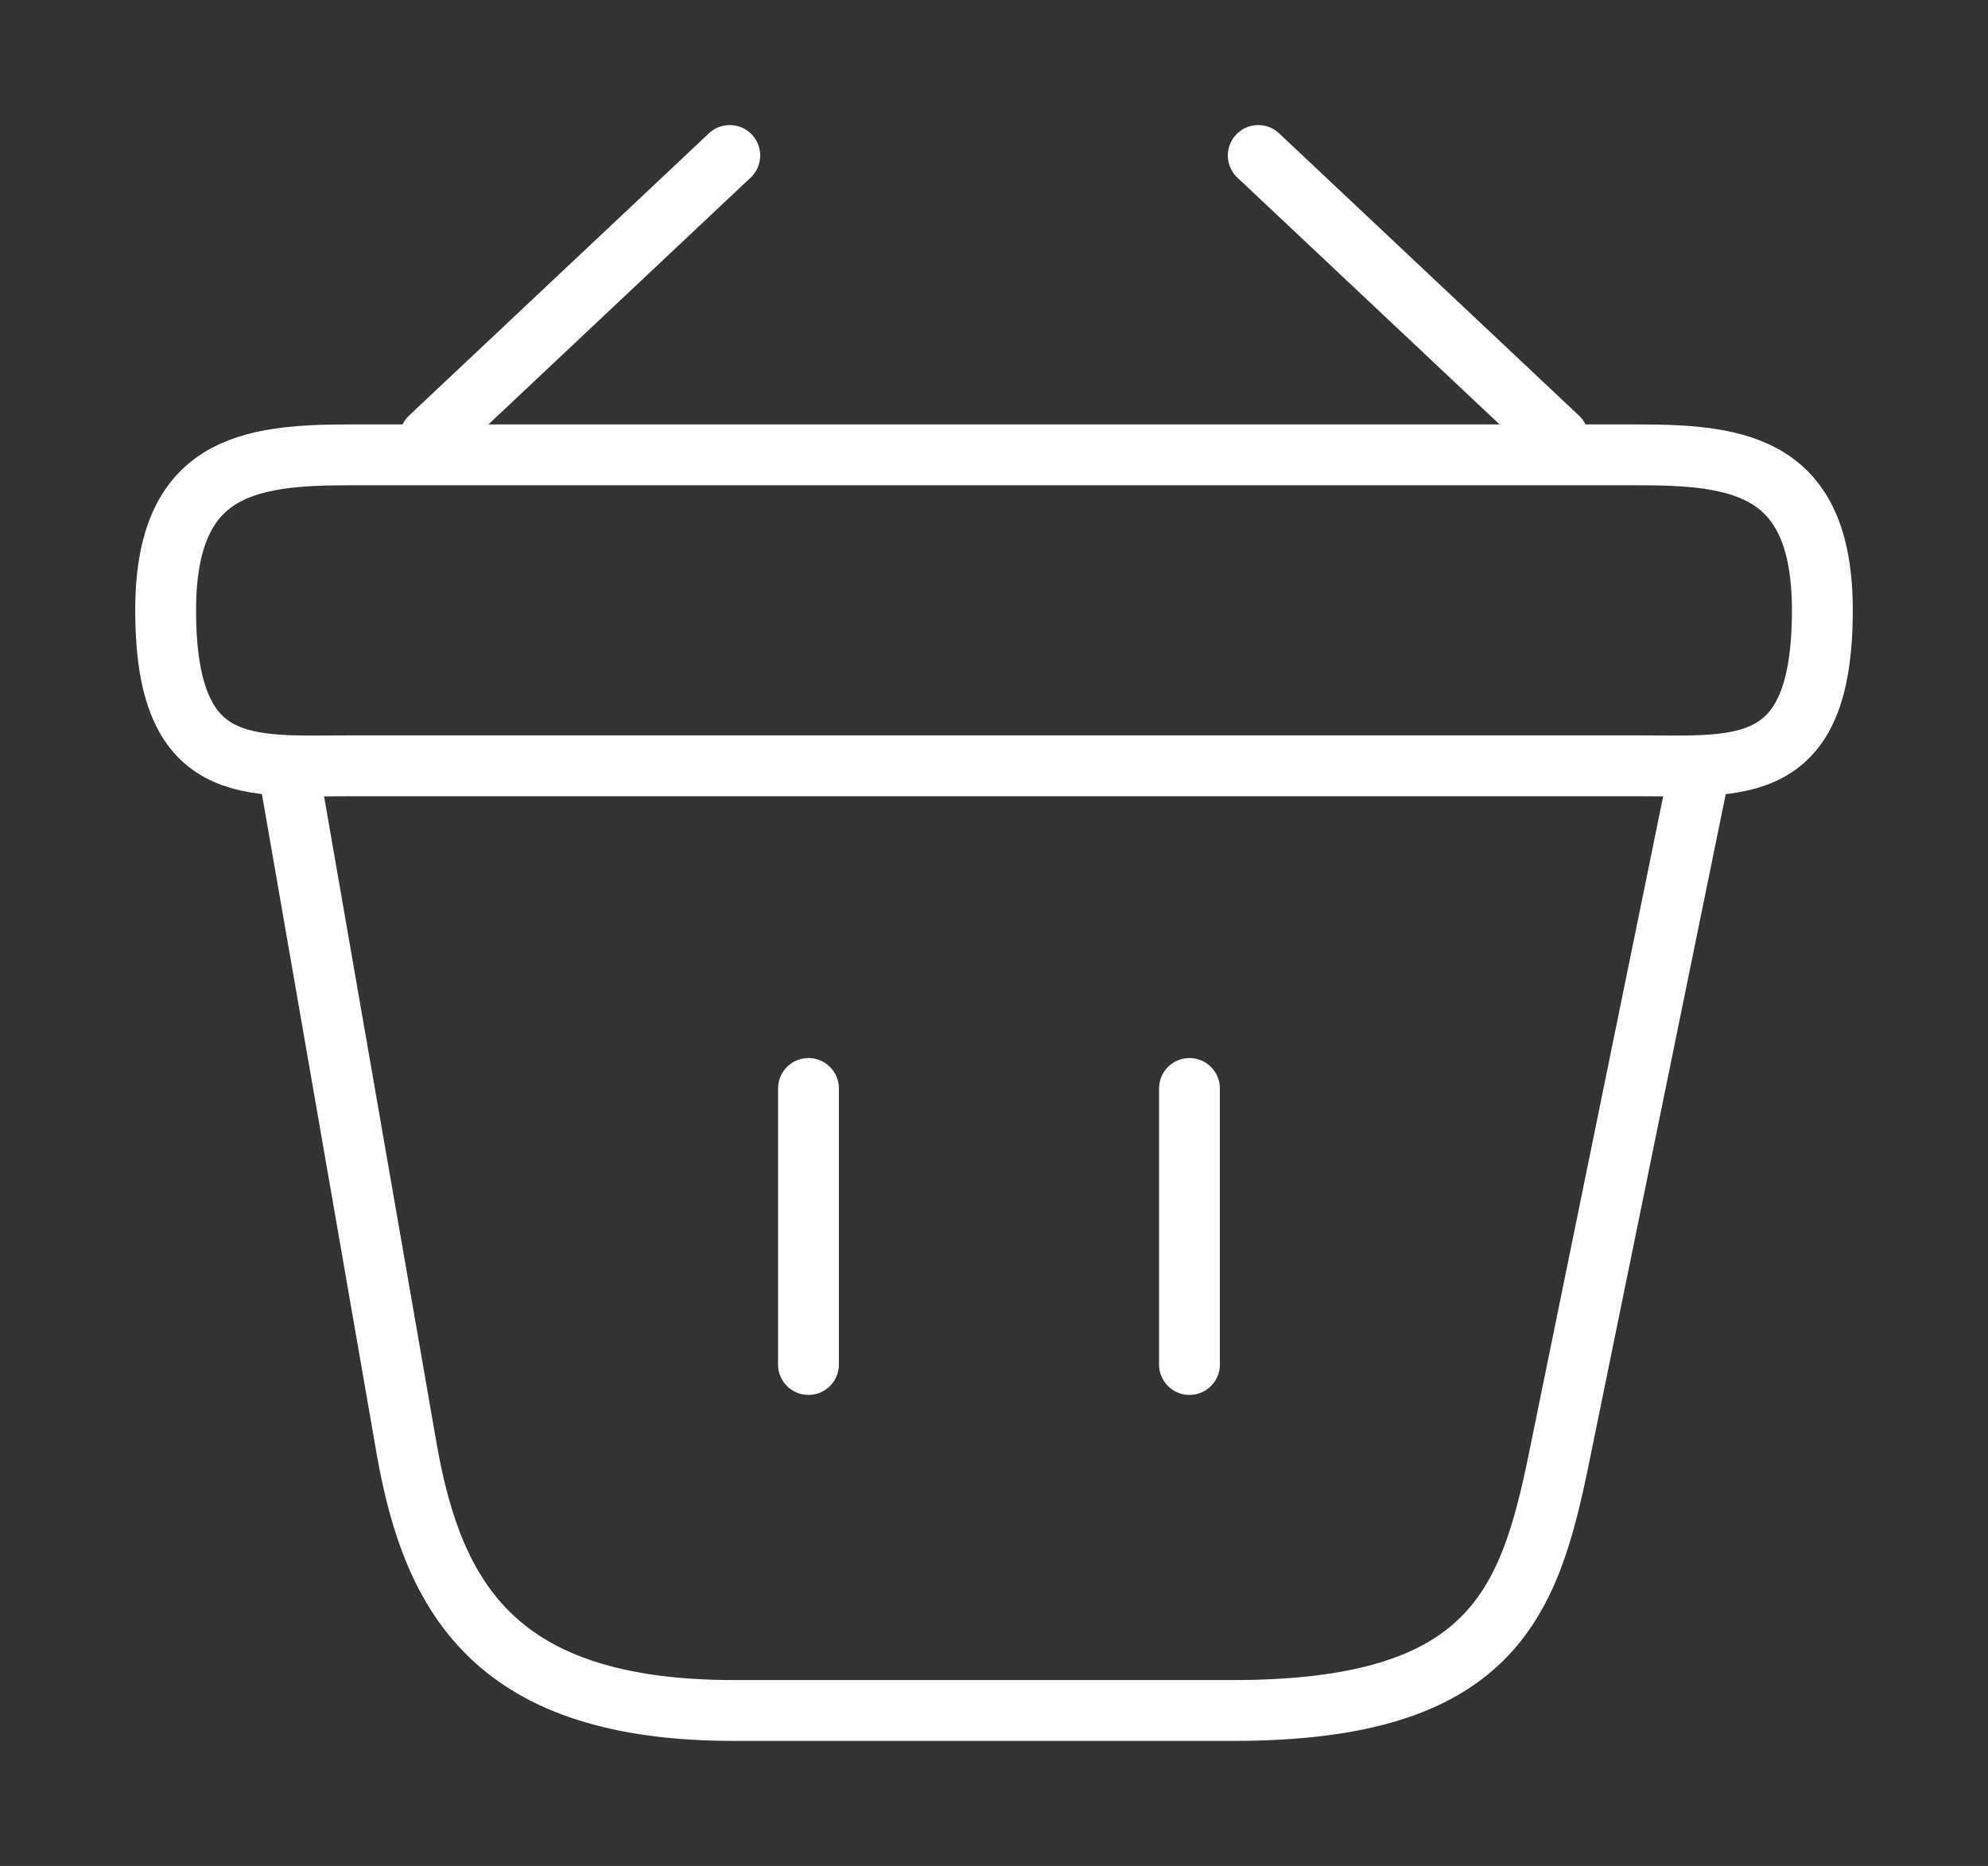 <svg width="49" height="46" viewBox="0 0 49 46" fill="none" xmlns="http://www.w3.org/2000/svg">
<rect x="0" y="0" width="49" height="46" fill="#333333" stroke="none"/>
<path d="M17.987 3.833L10.596 10.791" stroke="white" stroke-width="1.5" stroke-miterlimit="10" stroke-linecap="round" stroke-linejoin="round"/>
<path d="M31.013 3.833L38.404 10.791" stroke="white" stroke-width="1.5" stroke-miterlimit="10" stroke-linecap="round" stroke-linejoin="round"/>
<path d="M4.083 15.046C4.083 11.5 6.105 11.213 8.616 11.213H40.384C42.895 11.213 44.917 11.5 44.917 15.046C44.917 19.167 42.895 18.879 40.384 18.879H8.616C6.105 18.879 4.083 19.167 4.083 15.046Z" stroke="white" stroke-width="1.5"/>
<path d="M19.927 26.833V33.638" stroke="white" stroke-width="1.5" stroke-linecap="round"/>
<path d="M29.318 26.833V33.638" stroke="white" stroke-width="1.5" stroke-linecap="round"/>
<path d="M7.146 19.167L10.025 35.727C10.678 39.445 12.25 42.167 18.089 42.167H30.401C36.75 42.167 37.689 39.56 38.424 35.957L41.854 19.167" stroke="white" stroke-width="1.5" stroke-linecap="round"/>
</svg>
